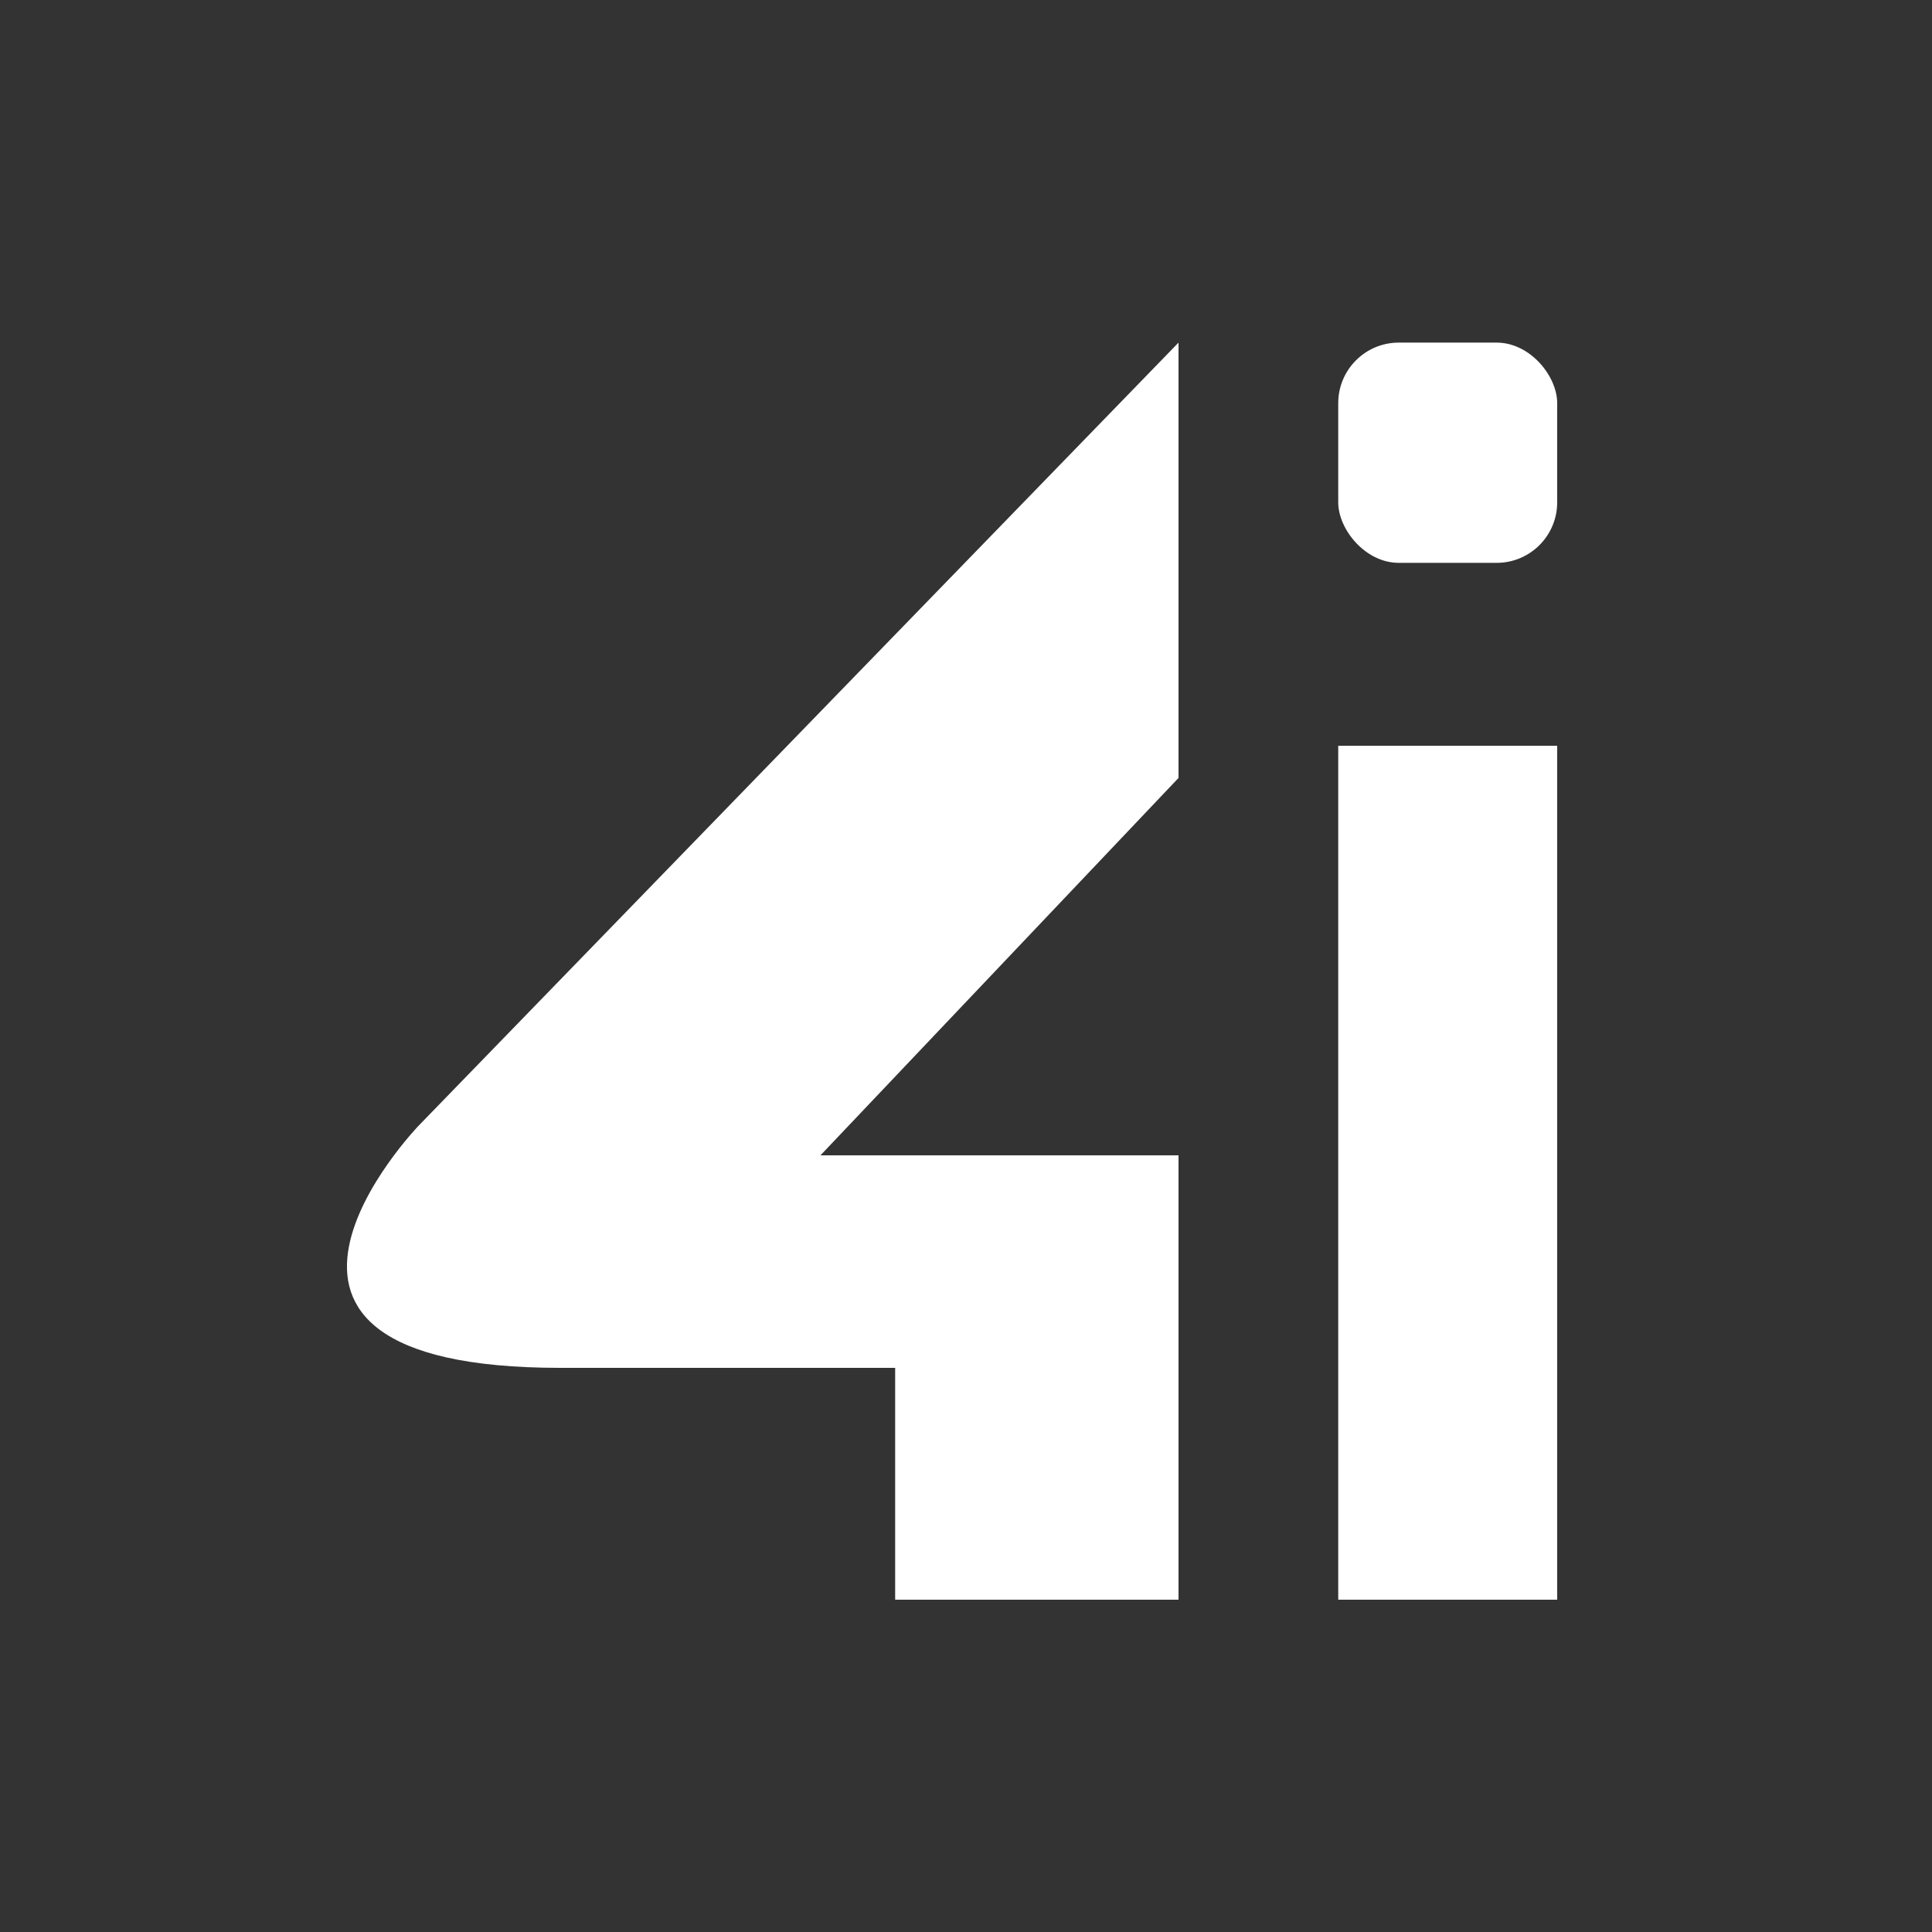 <?xml version="1.0" encoding="UTF-8"?>
<svg id="Layer_1" data-name="Layer 1" xmlns="http://www.w3.org/2000/svg" version="1.1" viewBox="0 0 150 150">
  <rect x="0" y="0" width="150" height="150" fill="#333333" stroke="none"/>
  <defs>
    <style>
      .cls-1 {
        fill: #fff;
        stroke-width: 0px;
      }
    </style>
  </defs>
  <g>
    <rect class="cls-1" x="103.9" y="57.9" width="17" height="66.3"/>
    <rect class="cls-1" x="103.9" y="26.6" width="17" height="17.1" rx="4.7" ry="4.7"/>
    <path class="cls-1" d="M43.5,106.2h26v18h22v-34.5h-27.8l27.8-29.3V26.6l-59,60.8s-18.1,18.8,11,18.8Z"/>
  </g>
  <!-- <path class="cls-1" d="M115.8,142.9H34.2c-14.9,0-27.1-12.1-27.1-27.1V34.2c0-14.9,12.1-27.1,27.1-27.1h81.6c14.9,0,27.1,12.1,27.1,27.1v81.6c0,14.9-12.1,27.1-27.1,27.1h0ZM34.7,10c-13.6,0-24.6,11-24.6,24.6v80.7c0,13.6,11,24.6,24.6,24.6h80.7c13.6,0,24.6-11,24.6-24.6V34.7c0-13.6-11-24.6-24.6-24.6,0,0-80.7,0-80.7,0Z"/> -->
</svg>